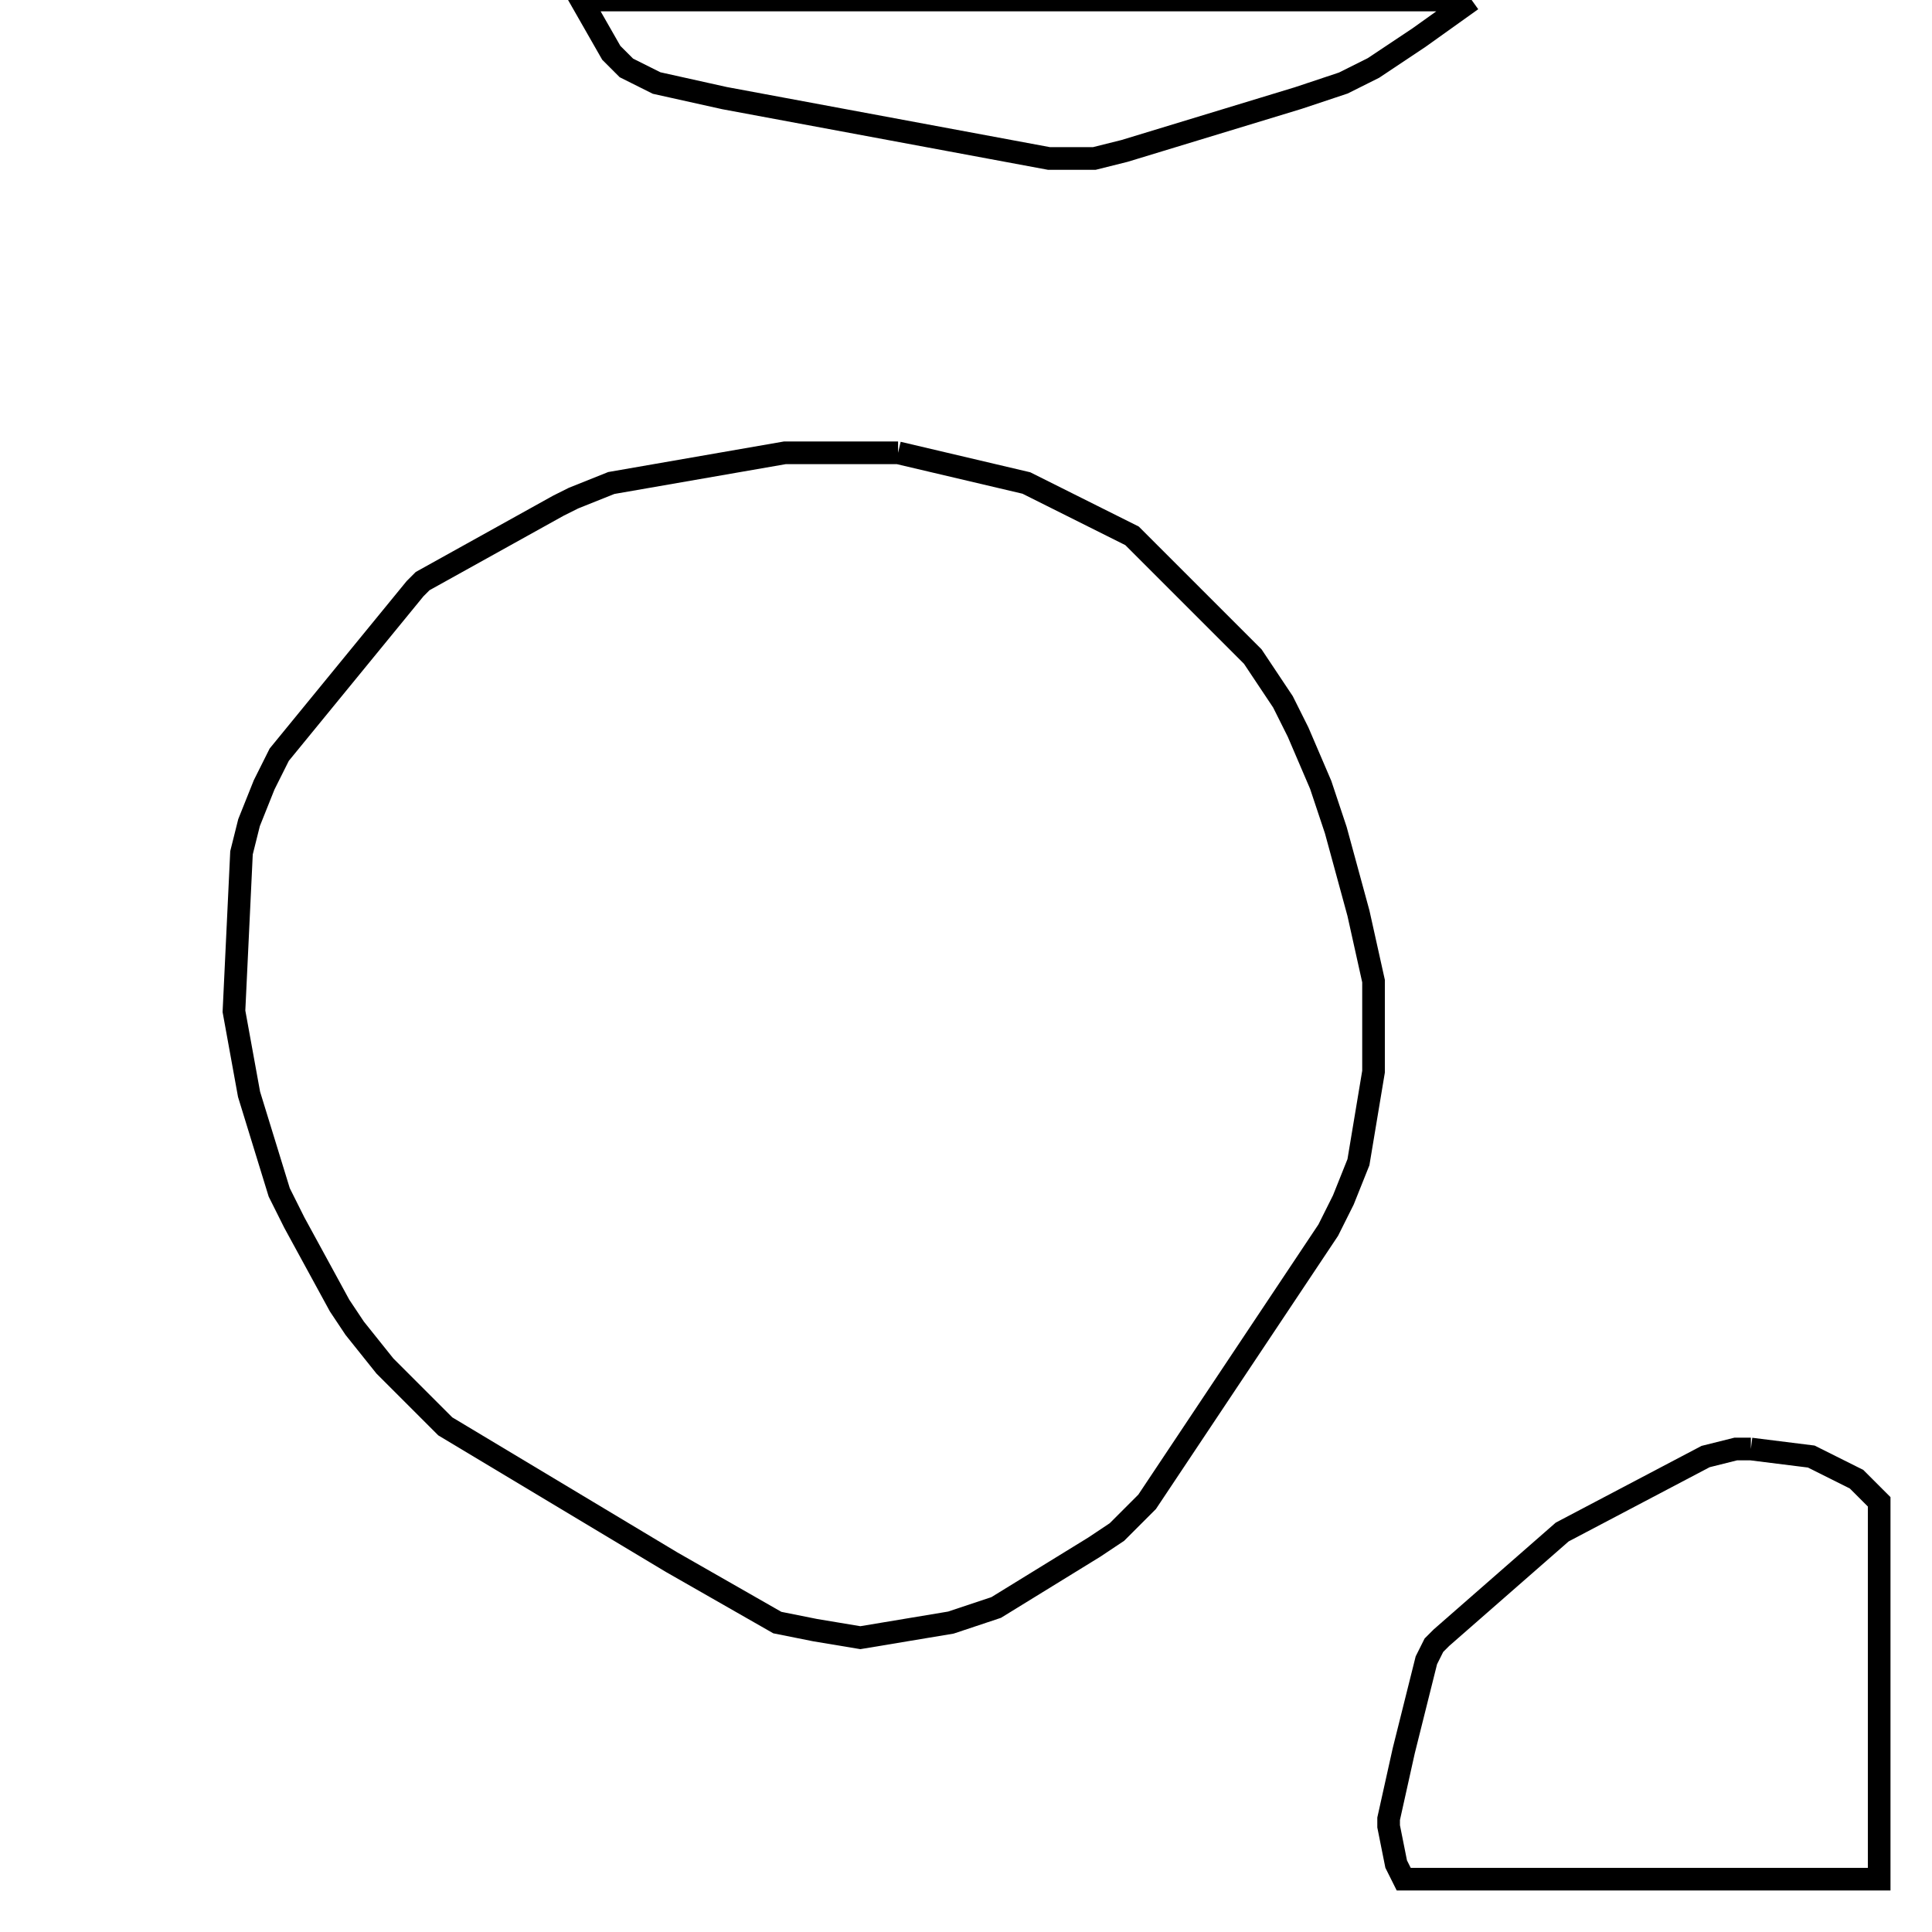 <svg width="256" height="256" xmlns="http://www.w3.org/2000/svg" fill-opacity="0" stroke="black" stroke-width="3" ><path d="M119 60 136 64 150 71 166 87 170 93 172 97 175 104 177 110 180 121 182 130 182 142 180 154 178 159 176 163 152 199 148 203 145 205 132 213 126 215 114 217 108 216 103 215 89 207 59 189 51 181 47 176 45 173 39 162 37 158 33 145 31 134 32 113 33 109 35 104 37 100 55 78 56 77 74 67 76 66 81 64 104 60 119 60 "/><path d="M232 192 240 193 246 196 249 199 249 249 186 249 185 247 184 242 184 241 186 232 189 220 190 218 191 217 207 203 226 193 230 192 232 192 "/><path d="M195 0 188 5 182 9 178 11 172 13 149 20 145 21 139 21 96 13 87 11 83 9 81 7 77 0 195 0 "/></svg>